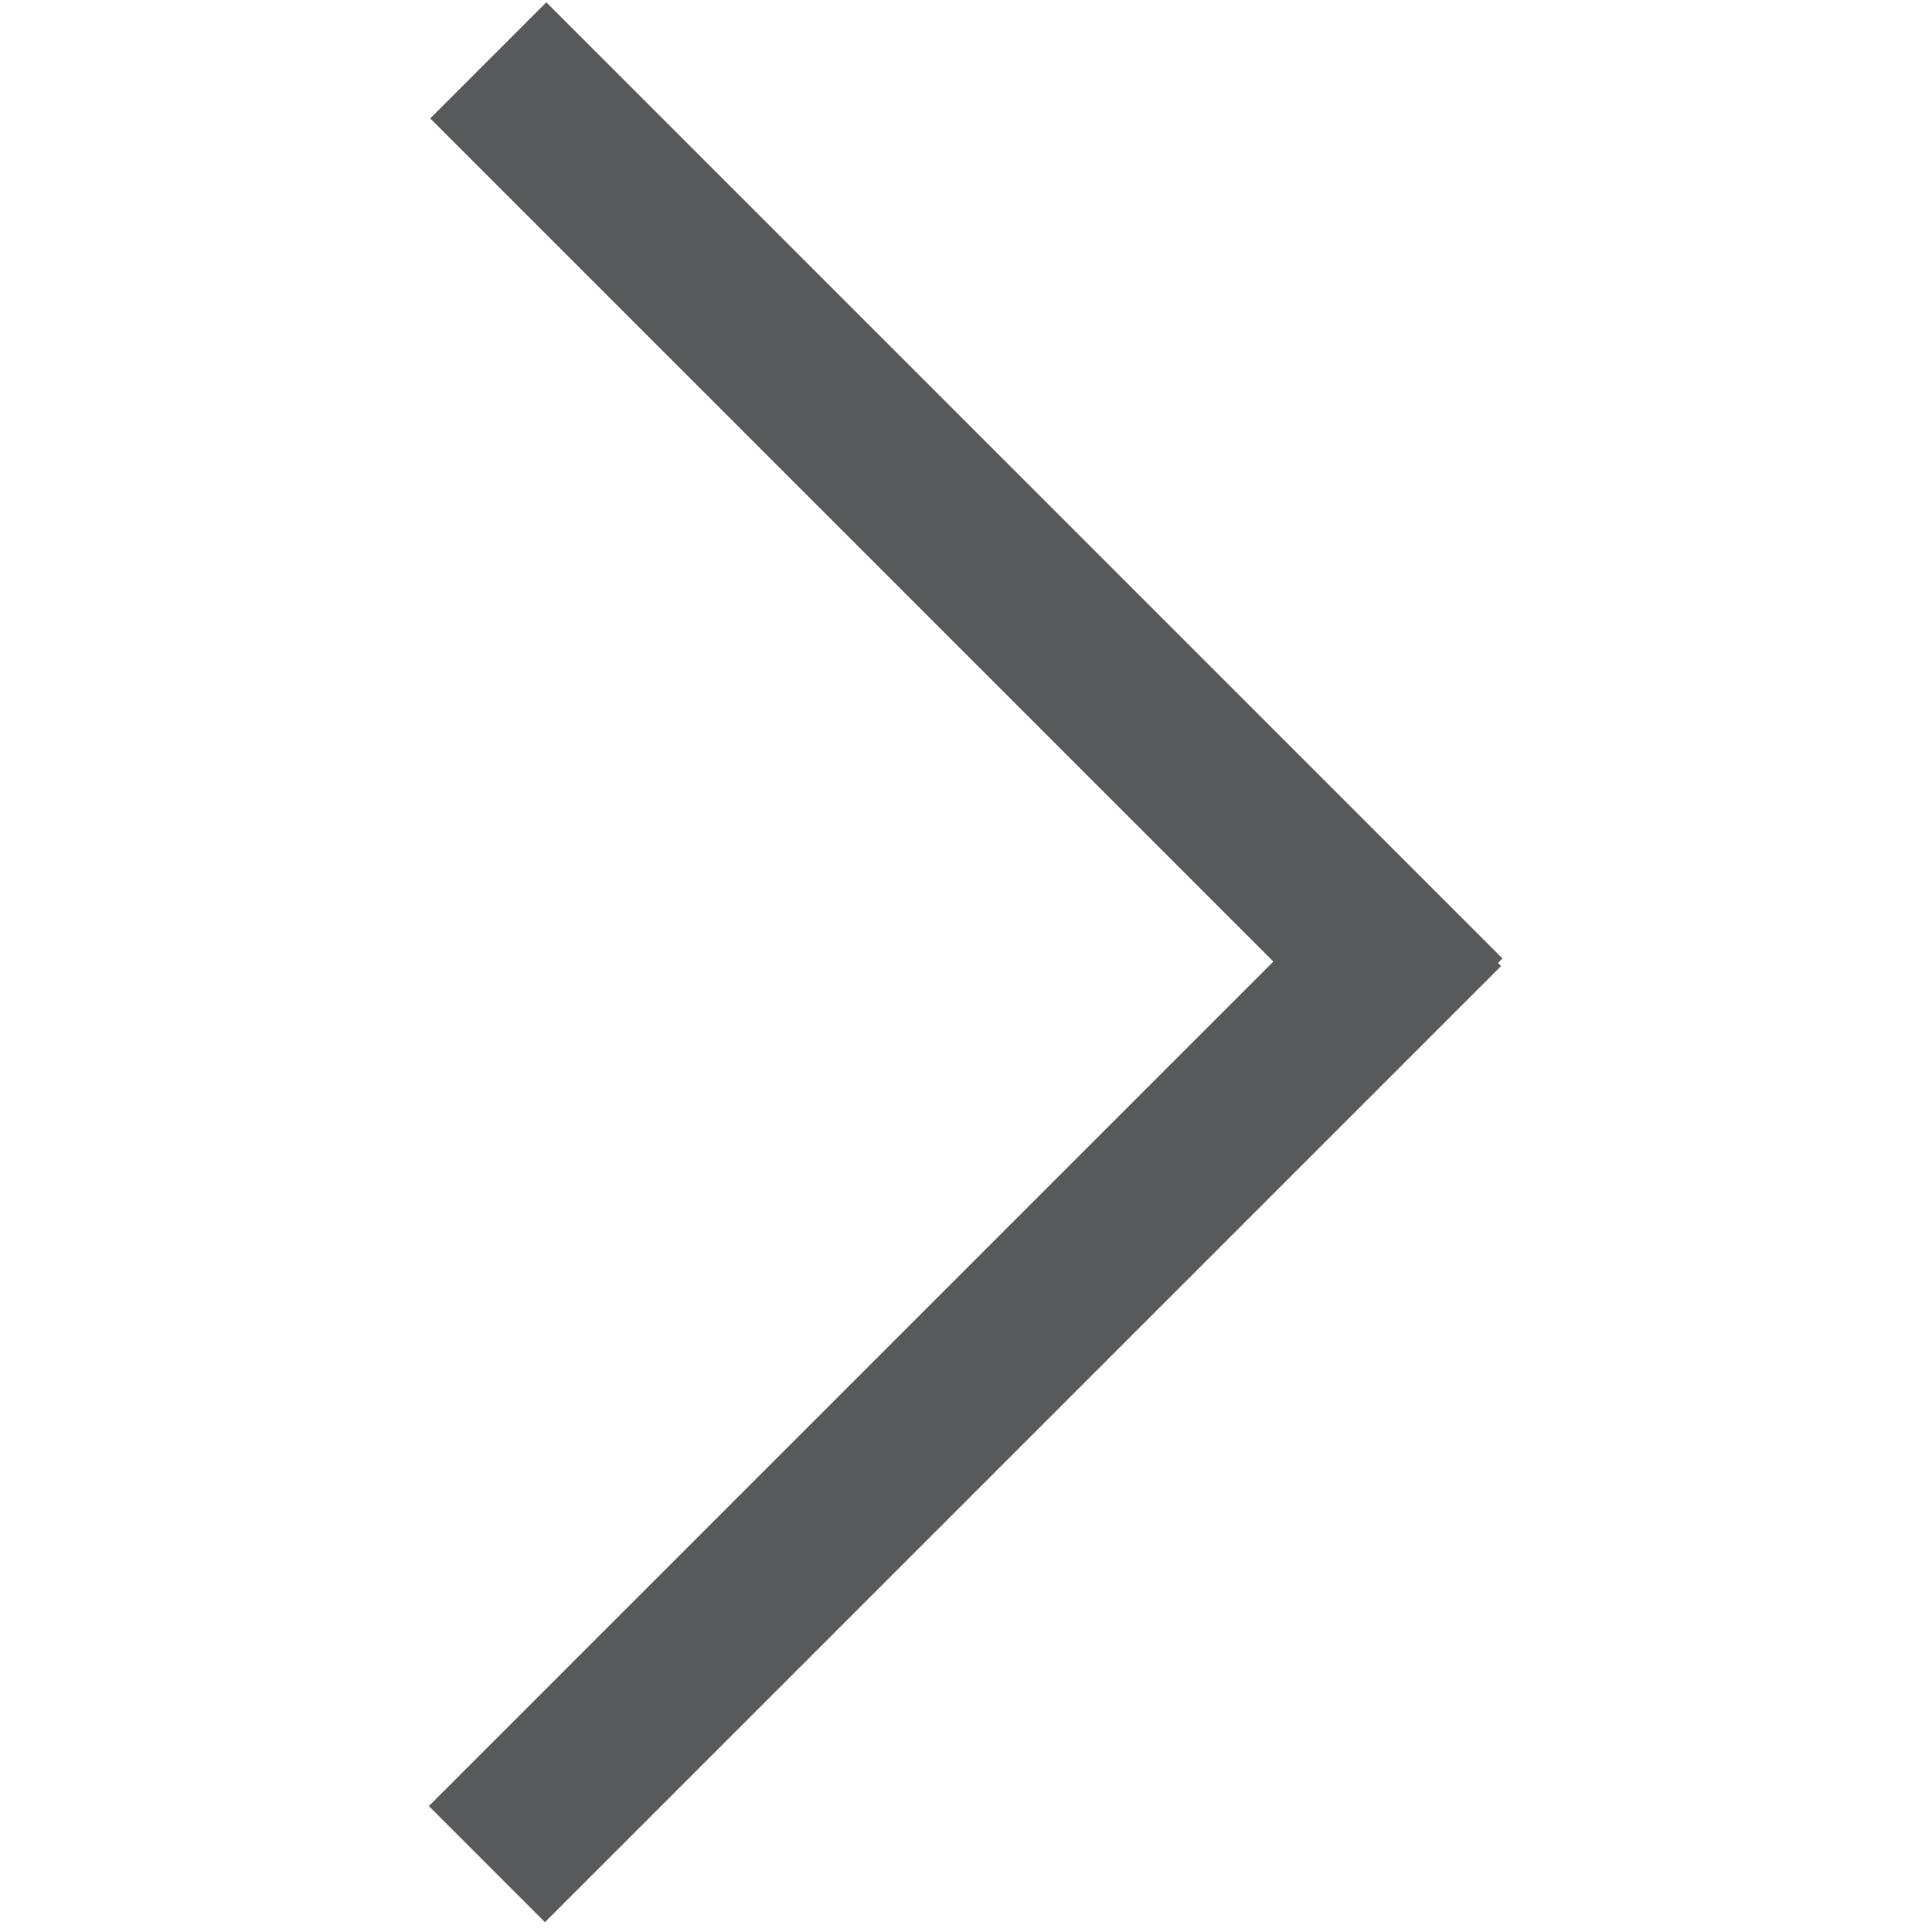 <?xml version="1.0" encoding="utf-8"?>
<!-- Generator: Adobe Illustrator 26.5.0, SVG Export Plug-In . SVG Version: 6.00 Build 0)  -->
<svg version="1.0" id="Layer_1" xmlns="http://www.w3.org/2000/svg" xmlns:xlink="http://www.w3.org/1999/xlink" x="0px" y="0px"
	 viewBox="0 0 20 20" style="enable-background:new 0 0 20 20;" xml:space="preserve">
<style type="text/css">
	.st0{fill:#58595B;}
</style>
<g>
	<rect x="3" y="13.5" transform="matrix(0.707 -0.707 0.707 0.707 -7.226 11.273)" class="st0" width="14" height="1.7"/>
	<rect x="9.2" y="-1.4" transform="matrix(0.707 -0.707 0.707 0.707 -1.061 8.72)" class="st0" width="1.7" height="14"/>
</g>
</svg>

